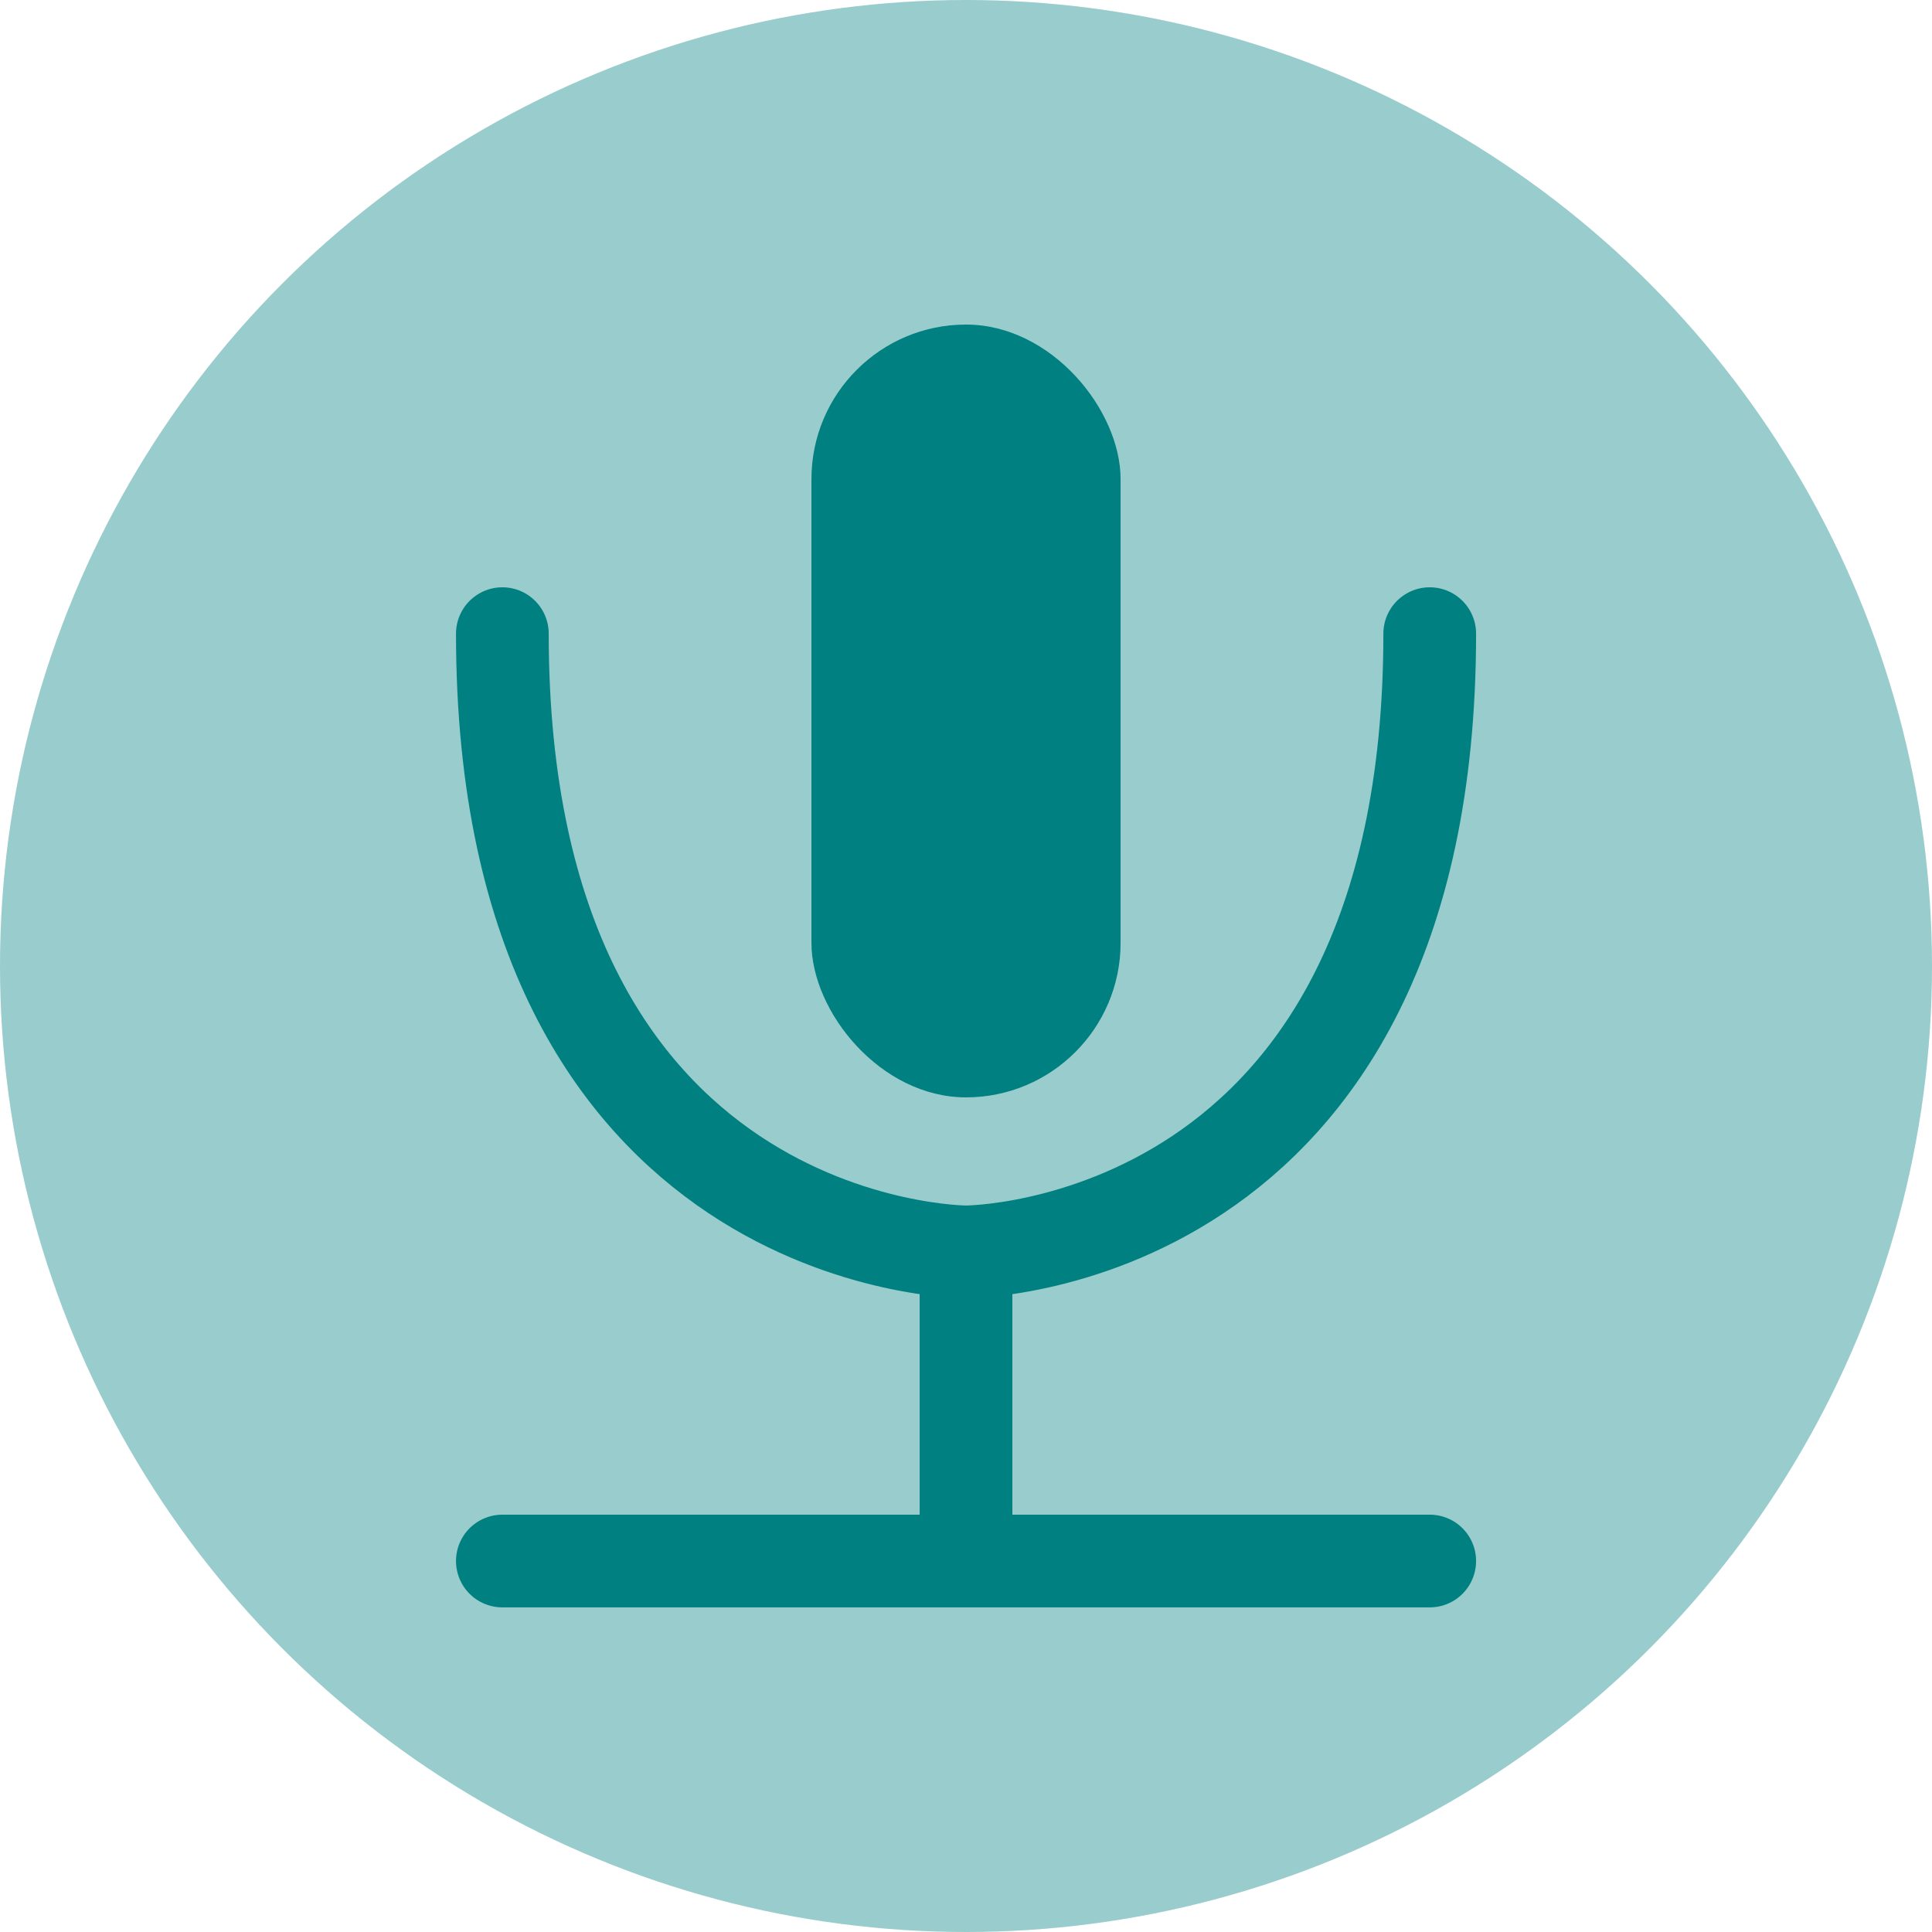 <?xml version="1.0" encoding="UTF-8" standalone="no"?>
<!-- Created with Inkscape (http://www.inkscape.org/) -->

<svg
   width="100"
   height="100"
   viewBox="0 0 26.458 26.458"
   version="1.1"
   id="svg5"
   inkscape:version="1.2 (dc2aedaf03, 2022-05-15)"
   sodipodi:docname="ConversationIcon.svg"
   inkscape:export-filename="ConversationIcon.png"
   inkscape:export-xdpi="96"
   inkscape:export-ydpi="96"
   xmlns:inkscape="http://www.inkscape.org/namespaces/inkscape"
   xmlns:sodipodi="http://sodipodi.sourceforge.net/DTD/sodipodi-0.dtd"
   xmlns="http://www.w3.org/2000/svg"
   xmlns:svg="http://www.w3.org/2000/svg">
  <sodipodi:namedview
     id="namedview7"
     pagecolor="#ffffff"
     bordercolor="#000000"
     borderopacity="0.25"
     inkscape:showpageshadow="2"
     inkscape:pageopacity="0.0"
     inkscape:pagecheckerboard="0"
     inkscape:deskcolor="#d1d1d1"
     inkscape:document-units="px"
     showgrid="true"
     inkscape:zoom="8"
     inkscape:cx="61"
     inkscape:cy="65"
     inkscape:window-width="2256"
     inkscape:window-height="1398"
     inkscape:window-x="-11"
     inkscape:window-y="-11"
     inkscape:window-maximized="1"
     inkscape:current-layer="layer1">
    <inkscape:grid
       id="grid9"
       spacingx="2.646"
       spacingy="2.646" />
  </sodipodi:namedview>
  <defs
     id="defs2" />
  <g
     inkscape:label="Layer 1"
     inkscape:groupmode="layer"
     id="layer1">
    <circle
       style="fill:#008080;fill-opacity:0.4;stroke:none;stroke-width:1.587;stroke-linecap:round;stroke-linejoin:round"
       id="path3180"
       cx="13.229"
       cy="13.229"
       r="13.229" />
    <g
       id="g4613"
       transform="matrix(0.8,0,0,0.8,2.646,2.328)">
      <rect
         style="fill:#008080;stroke:none;stroke-width:1.587;stroke-linecap:round;stroke-linejoin:round"
         id="rect4603"
         width="5.292"
         height="13.229"
         x="10.583"
         y="2.646"
         ry="2.646" />
      <path
         id="path4607"
         style="fill:none;stroke:#008080;stroke-width:1.587;stroke-linecap:round;stroke-linejoin:round"
         d="M 5.292,23.812 H 21.167 M 13.229,18.521 V 23.812 M 21.167,7.937 c 0,10.583 -7.937,10.583 -7.937,10.583 M 5.292,7.937 c 0,10.583 7.937,10.583 7.937,10.583" />
    </g>
  </g>
</svg>
